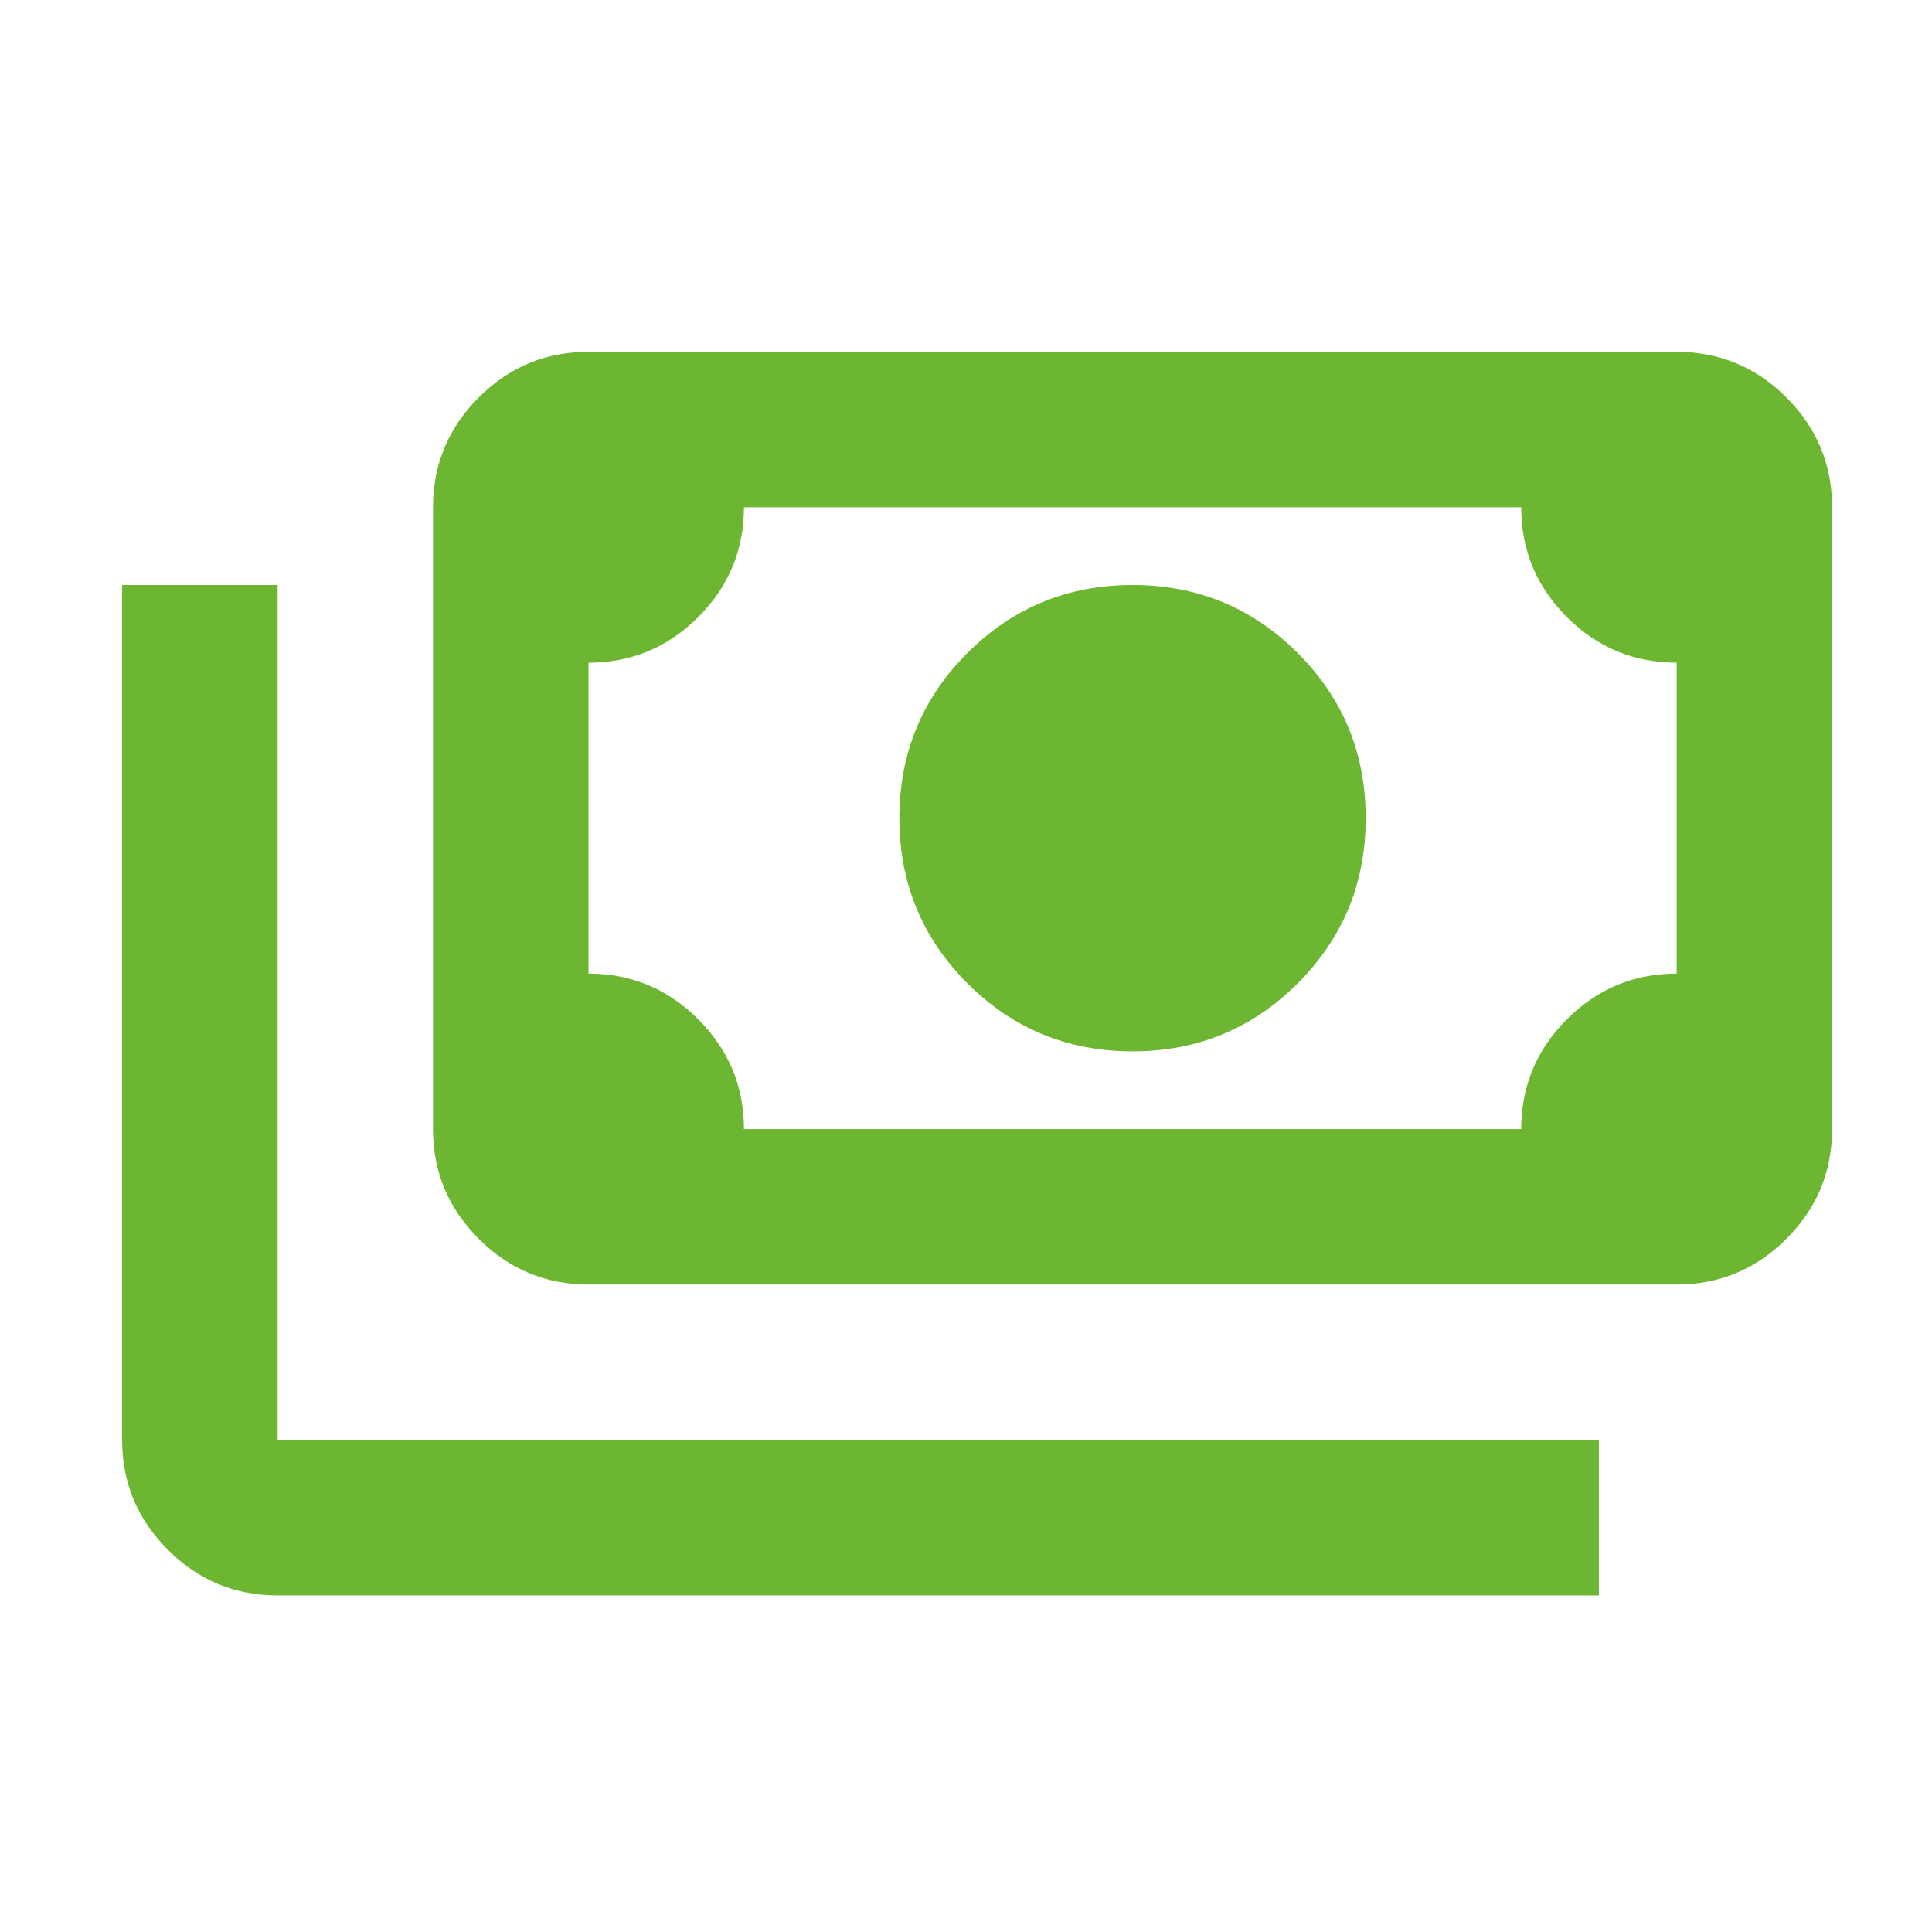 <svg width="29" height="29" viewBox="0 0 29 29" fill="none" xmlns="http://www.w3.org/2000/svg">
<g id="payments">
<mask id="mask0_2141_1290" style="mask-type:alpha" maskUnits="userSpaceOnUse" x="0" y="0" width="29" height="29">
<rect id="Bounding box" x="0.667" y="0.614" width="28" height="28" fill="#D9D9D9"/>
</mask>
<g mask="url(#mask0_2141_1290)">
<path id="payments_2" d="M17 15.781C16.028 15.781 15.202 15.441 14.521 14.76C13.84 14.079 13.5 13.253 13.5 12.281C13.5 11.309 13.84 10.482 14.521 9.802C15.202 9.121 16.028 8.781 17 8.781C17.972 8.781 18.799 9.121 19.479 9.802C20.16 10.482 20.5 11.309 20.5 12.281C20.5 13.253 20.16 14.079 19.479 14.76C18.799 15.441 17.972 15.781 17 15.781ZM8.834 19.281C8.192 19.281 7.643 19.052 7.186 18.595C6.729 18.138 6.5 17.589 6.5 16.948V7.614C6.5 6.972 6.729 6.423 7.186 5.966C7.643 5.509 8.192 5.281 8.834 5.281H25.167C25.808 5.281 26.358 5.509 26.815 5.966C27.272 6.423 27.5 6.972 27.5 7.614V16.948C27.5 17.589 27.272 18.138 26.815 18.595C26.358 19.052 25.808 19.281 25.167 19.281H8.834ZM11.167 16.948H22.834C22.834 16.306 23.062 15.757 23.519 15.3C23.976 14.843 24.525 14.614 25.167 14.614V9.947C24.525 9.947 23.976 9.719 23.519 9.262C23.062 8.805 22.834 8.256 22.834 7.614H11.167C11.167 8.256 10.938 8.805 10.481 9.262C10.024 9.719 9.475 9.947 8.834 9.947V14.614C9.475 14.614 10.024 14.843 10.481 15.3C10.938 15.757 11.167 16.306 11.167 16.948ZM24 23.948H4.167C3.525 23.948 2.976 23.719 2.519 23.262C2.062 22.805 1.833 22.256 1.833 21.614V8.781H4.167V21.614H24V23.948Z" fill="#6DB631"/>
</g>
</g>
</svg>
